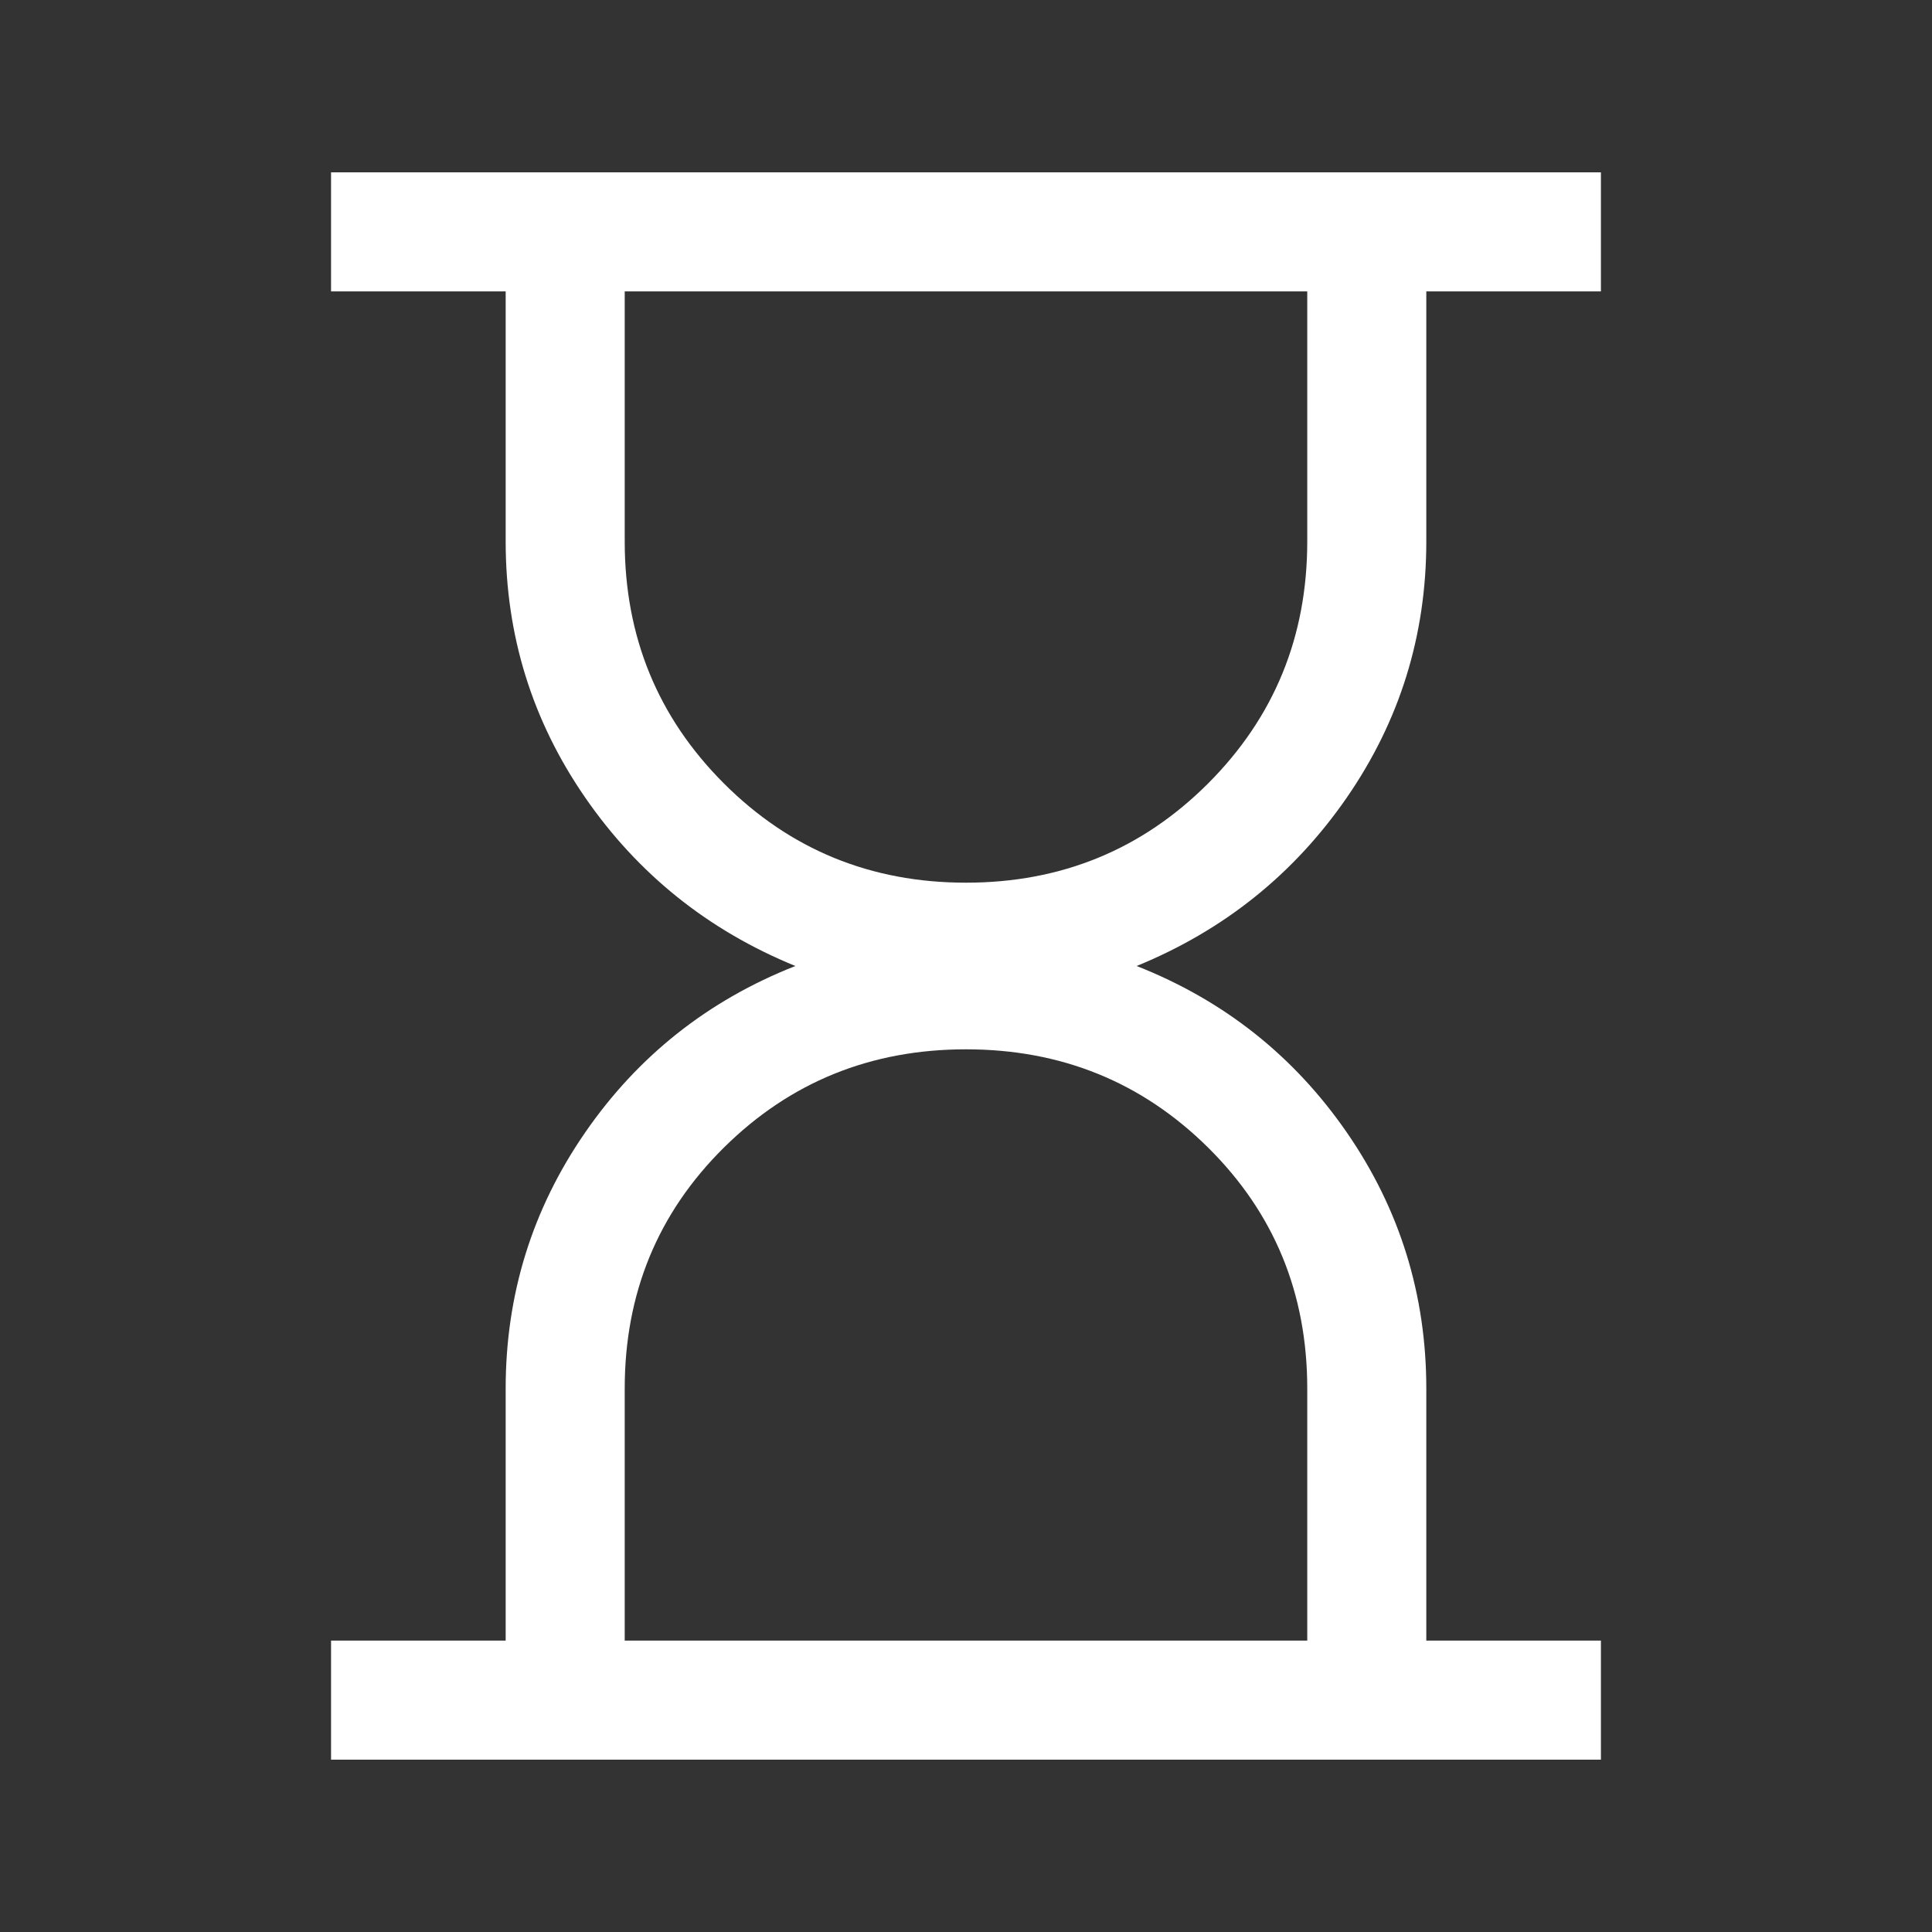 <svg width="71" height="71" viewBox="0 0 71 71" fill="none" xmlns="http://www.w3.org/2000/svg">
<rect x="0" y="0" width="71" height="71" fill="#333333" stroke="none"/>
<path d="M22.958 60.292H48.041V51.031C48.041 47.531 46.826 44.578 44.396 42.172C41.965 39.766 39 38.562 35.5 38.562C32 38.562 29.035 39.766 26.604 42.172C24.173 44.578 22.958 47.531 22.958 51.031V60.292ZM35.5 32.438C39 32.438 41.965 31.222 44.396 28.792C46.826 26.361 48.041 23.396 48.041 19.896V10.708H22.958V19.896C22.958 23.396 24.173 26.361 26.604 28.792C29.035 31.222 32 32.438 35.5 32.438ZM12.166 64.667V60.292H18.583V51.031C18.583 47.58 19.555 44.444 21.5 41.625C23.444 38.806 26.021 36.764 29.229 35.5C26.021 34.188 23.444 32.121 21.5 29.302C19.555 26.483 18.583 23.347 18.583 19.896V10.708H12.166V6.333H58.833V10.708H52.416V19.896C52.416 23.347 51.444 26.483 49.5 29.302C47.555 32.121 44.979 34.188 41.771 35.5C44.979 36.764 47.555 38.806 49.5 41.625C51.444 44.444 52.416 47.58 52.416 51.031V60.292H58.833V64.667H12.166Z" fill="white"/>
</svg>
